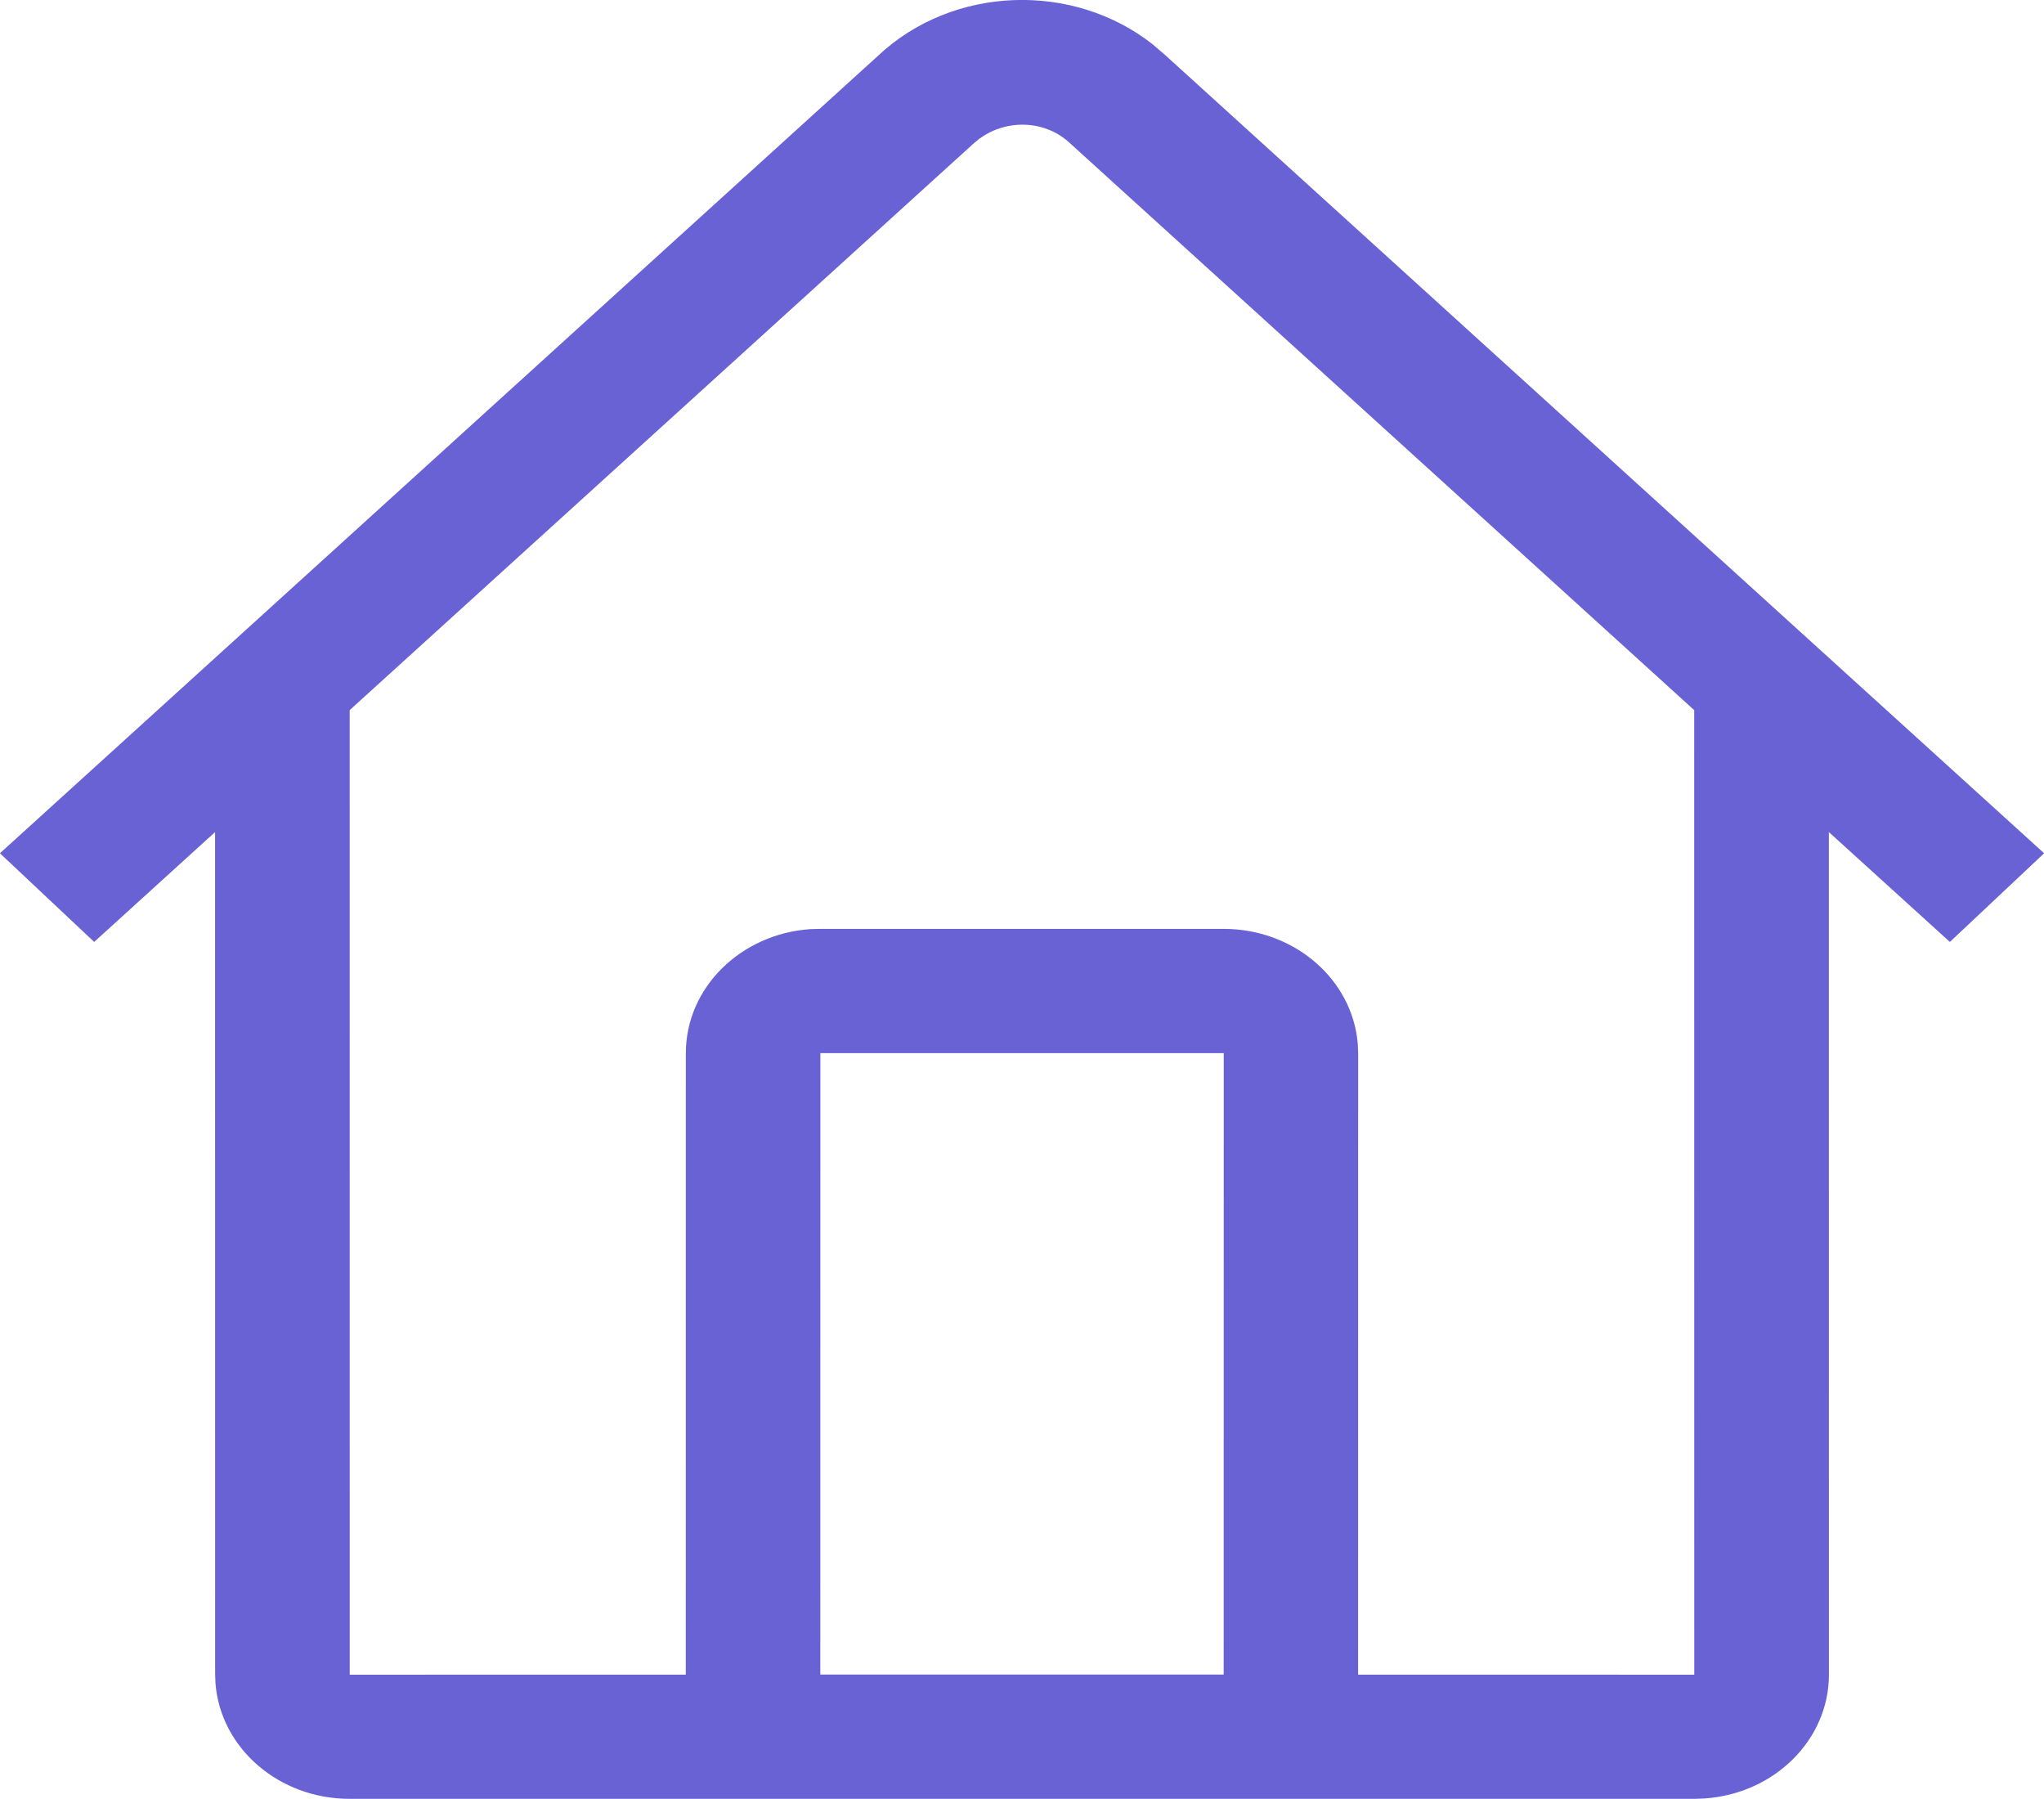 <?xml version="1.0" encoding="UTF-8" standalone="no"?>
<!-- Created with Inkscape (http://www.inkscape.org/) -->

<svg
   width="15.724mm"
   height="13.836mm"
   viewBox="0 0 15.724 13.836"
   version="1.1"
   id="svg68348"
   xml:space="preserve"
   inkscape:export-filename="Ава.png"
   inkscape:export-xdpi="500"
   inkscape:export-ydpi="500"
   sodipodi:docname="Ава.svg"
   xmlns:inkscape="http://www.inkscape.org/namespaces/inkscape"
   xmlns:sodipodi="http://sodipodi.sourceforge.net/DTD/sodipodi-0.dtd"
   xmlns="http://www.w3.org/2000/svg"
   xmlns:svg="http://www.w3.org/2000/svg"><sodipodi:namedview
     id="namedview68350"
     pagecolor="#ffffff"
     bordercolor="#000000"
     borderopacity="0.25"
     inkscape:showpageshadow="2"
     inkscape:pageopacity="0.0"
     inkscape:pagecheckerboard="0"
     inkscape:deskcolor="#d1d1d1"
     inkscape:document-units="mm"
     showgrid="false" /><defs
     id="defs68345"><linearGradient
       id="linearGradient6508"
       inkscape:swatch="solid"><stop
         style="stop-color:#ffffff;stop-opacity:1;"
         offset="0"
         id="stop6506" /></linearGradient></defs><g
     inkscape:label="Шар 1"
     inkscape:groupmode="layer"
     id="layer1"
     transform="translate(-51.286,-122.705)"><path
       d="m 60.159,123.051 0.091,0.078 6.761,6.139 -0.725,0.682 -0.931,-0.845 5.18e-4,6.48 c 0,0.504 -0.422,0.917 -0.957,0.953 l -0.077,0.003 H 53.976 c -0.545,0 -0.992,-0.39 -1.032,-0.885 l -0.003,-0.071 -5.17e-4,-6.48 -0.93,0.845 -0.725,-0.682 6.754,-6.133 c 0.576,-0.543 1.504,-0.573 2.119,-0.085 z m -1.337,0.719 -0.05,0.042 -4.796,4.355 5.17e-4,7.419 2.585,-4.8e-4 5.18e-4,-4.78 c 0,-0.504 0.422,-0.917 0.957,-0.954 l 0.077,-0.002 h 3.103 c 0.545,0 0.992,0.39 1.032,0.885 l 0.003,0.071 -5.17e-4,4.78 2.586,4.8e-4 -5.31e-4,-7.419 -4.809,-4.367 c -0.188,-0.171 -0.482,-0.181 -0.689,-0.028 z m 1.878,7.035 h -3.103 l -5.17e-4,4.78 h 3.103 z"
       fill="#3c3c3c"
       id="path2460"
       style="fill:#6962d5;fill-opacity:1;stroke-width:0.497" /></g></svg>
